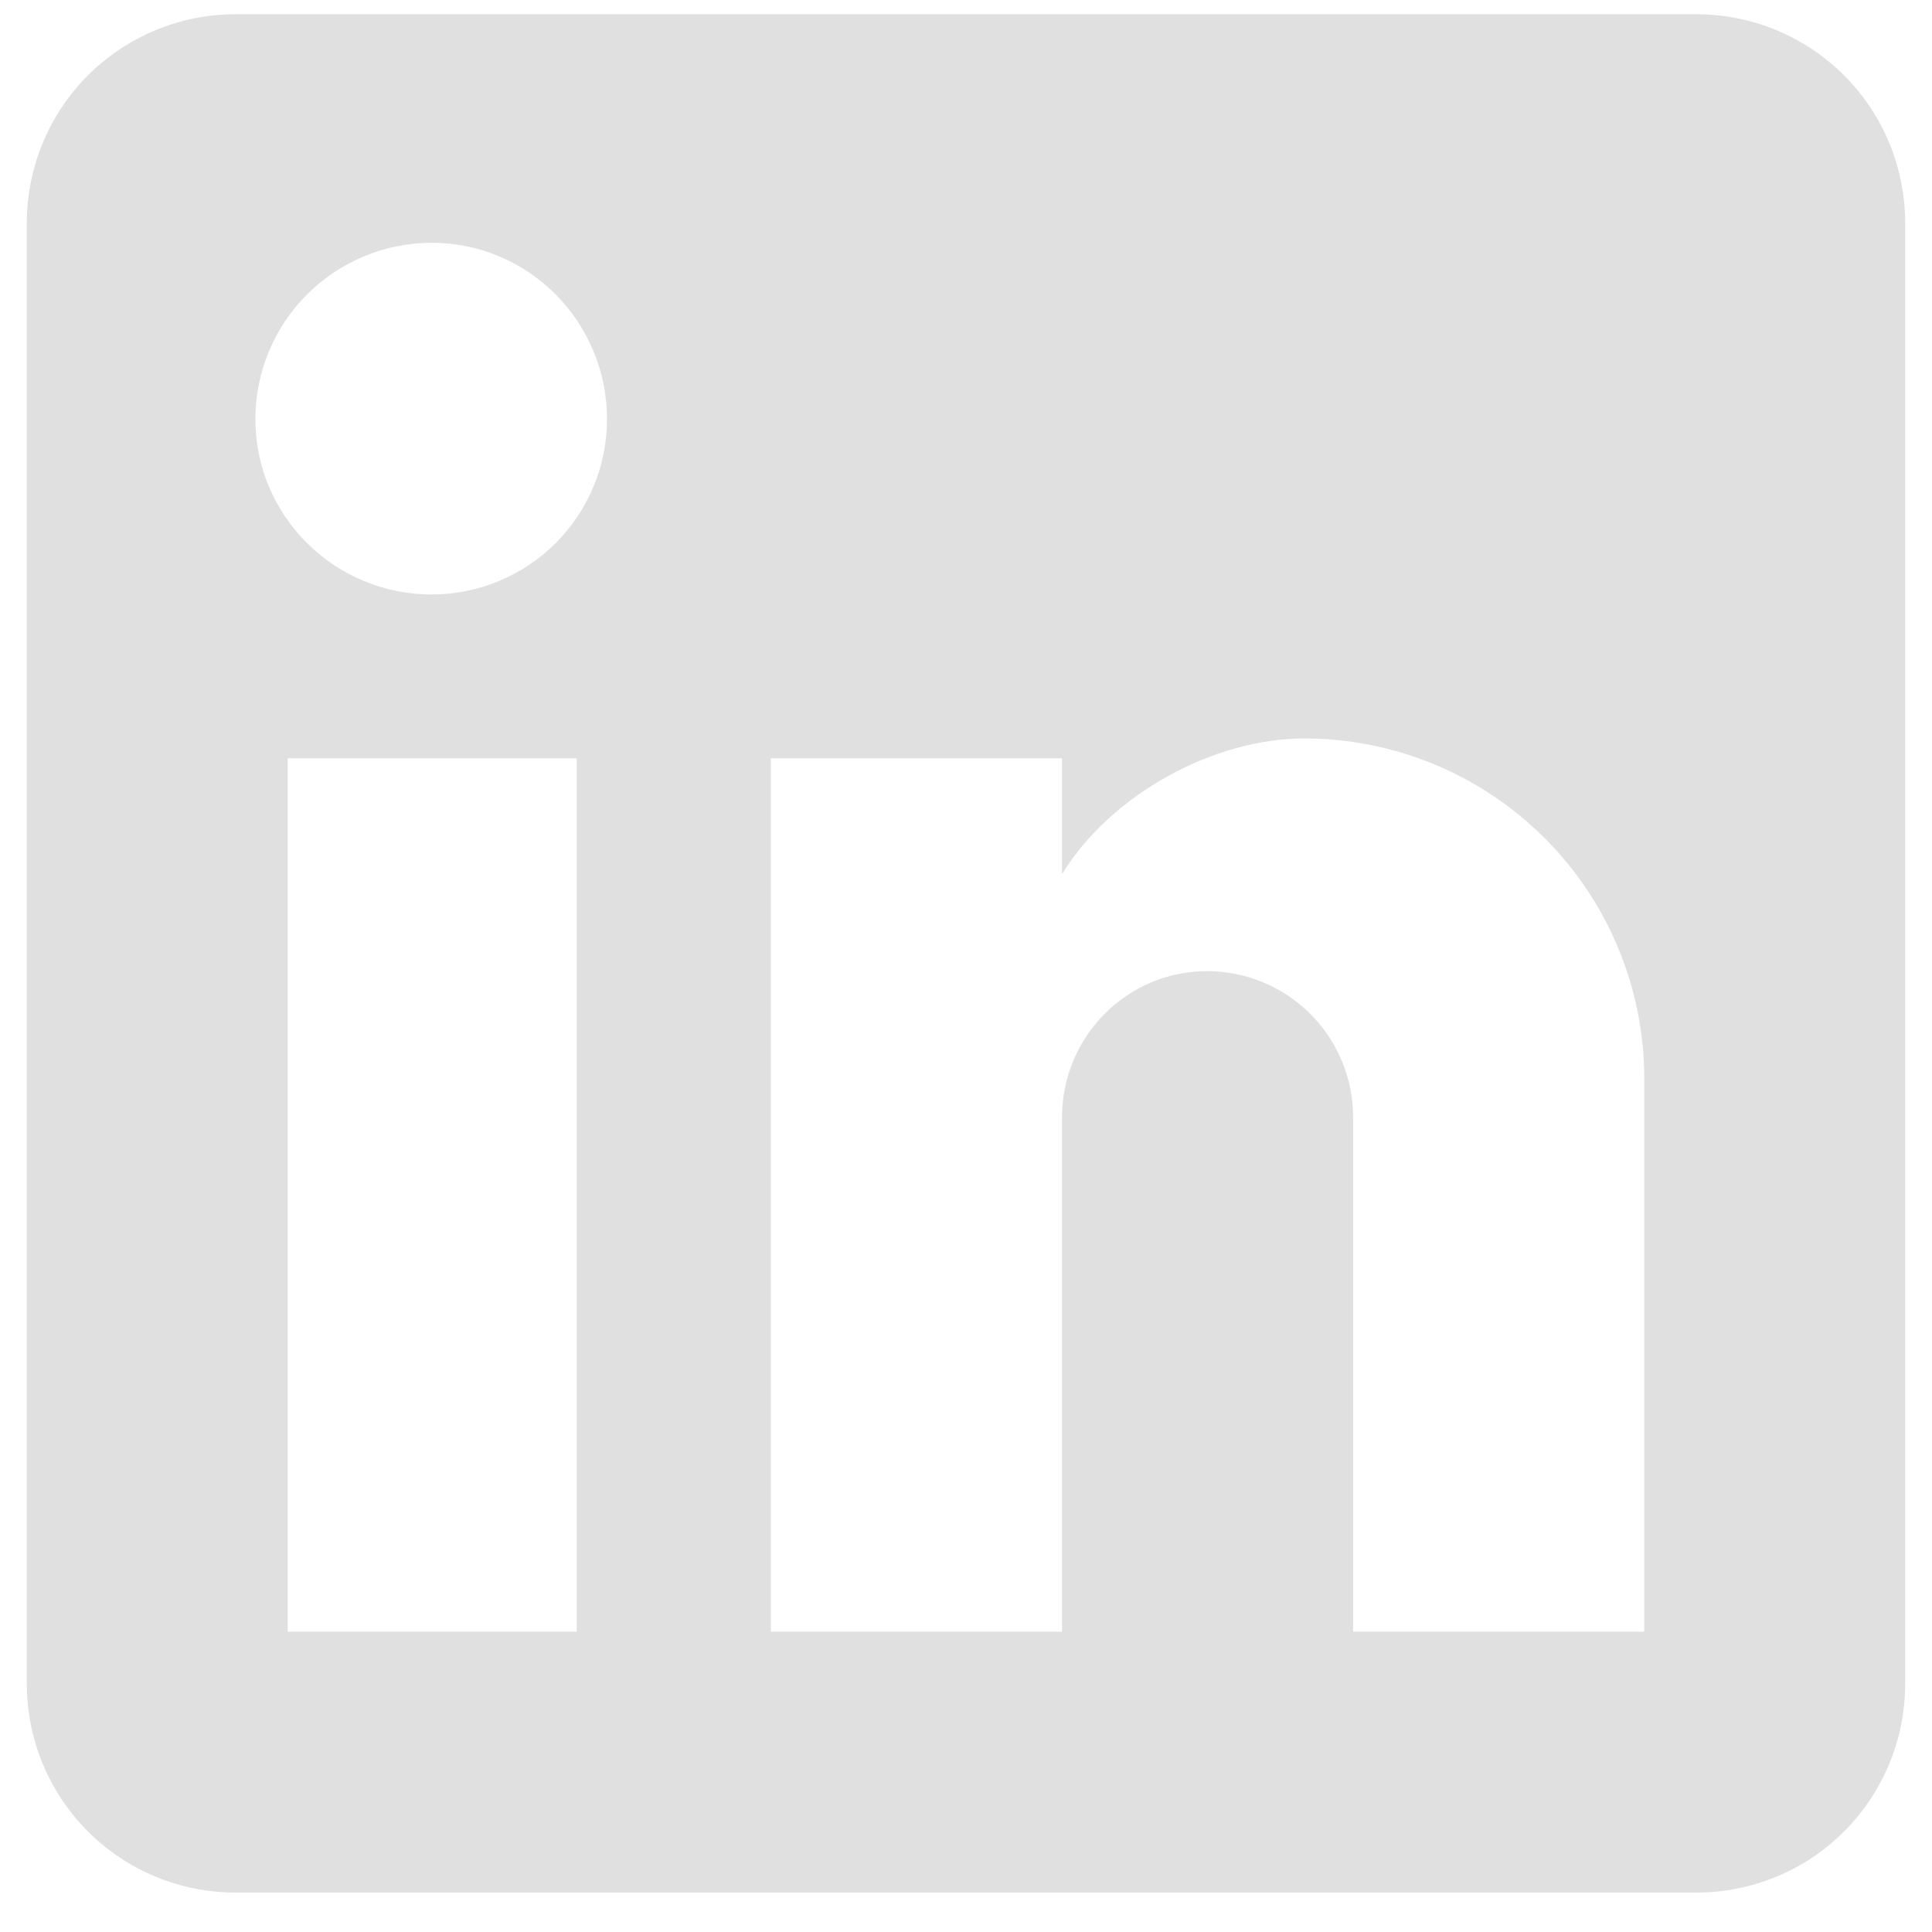 <svg width="27" height="27" viewBox="0 0 27 27" fill="none" xmlns="http://www.w3.org/2000/svg">
<path d="M23.708 0.199C24.482 0.199 25.224 0.507 25.771 1.053C26.318 1.6 26.625 2.342 26.625 3.116V23.533C26.625 24.306 26.318 25.048 25.771 25.595C25.224 26.142 24.482 26.449 23.708 26.449H3.292C2.518 26.449 1.776 26.142 1.229 25.595C0.682 25.048 0.375 24.306 0.375 23.533V3.116C0.375 2.342 0.682 1.6 1.229 1.053C1.776 0.507 2.518 0.199 3.292 0.199H23.708ZM22.979 22.803V15.074C22.979 13.813 22.478 12.604 21.587 11.713C20.695 10.821 19.486 10.32 18.225 10.32C16.985 10.32 15.542 11.078 14.842 12.216V10.597H10.773V22.803H14.842V15.614C14.842 14.491 15.746 13.572 16.869 13.572C17.41 13.572 17.93 13.787 18.312 14.17C18.695 14.553 18.91 15.072 18.91 15.614V22.803H22.979ZM6.033 8.308C6.683 8.308 7.306 8.049 7.766 7.59C8.225 7.13 8.483 6.507 8.483 5.858C8.483 4.501 7.39 3.393 6.033 3.393C5.38 3.393 4.753 3.653 4.291 4.115C3.828 4.577 3.569 5.204 3.569 5.858C3.569 7.214 4.677 8.308 6.033 8.308M8.06 22.803V10.597H4.021V22.803H8.06V22.803Z" fill="#E0E0E0"/>
</svg>
